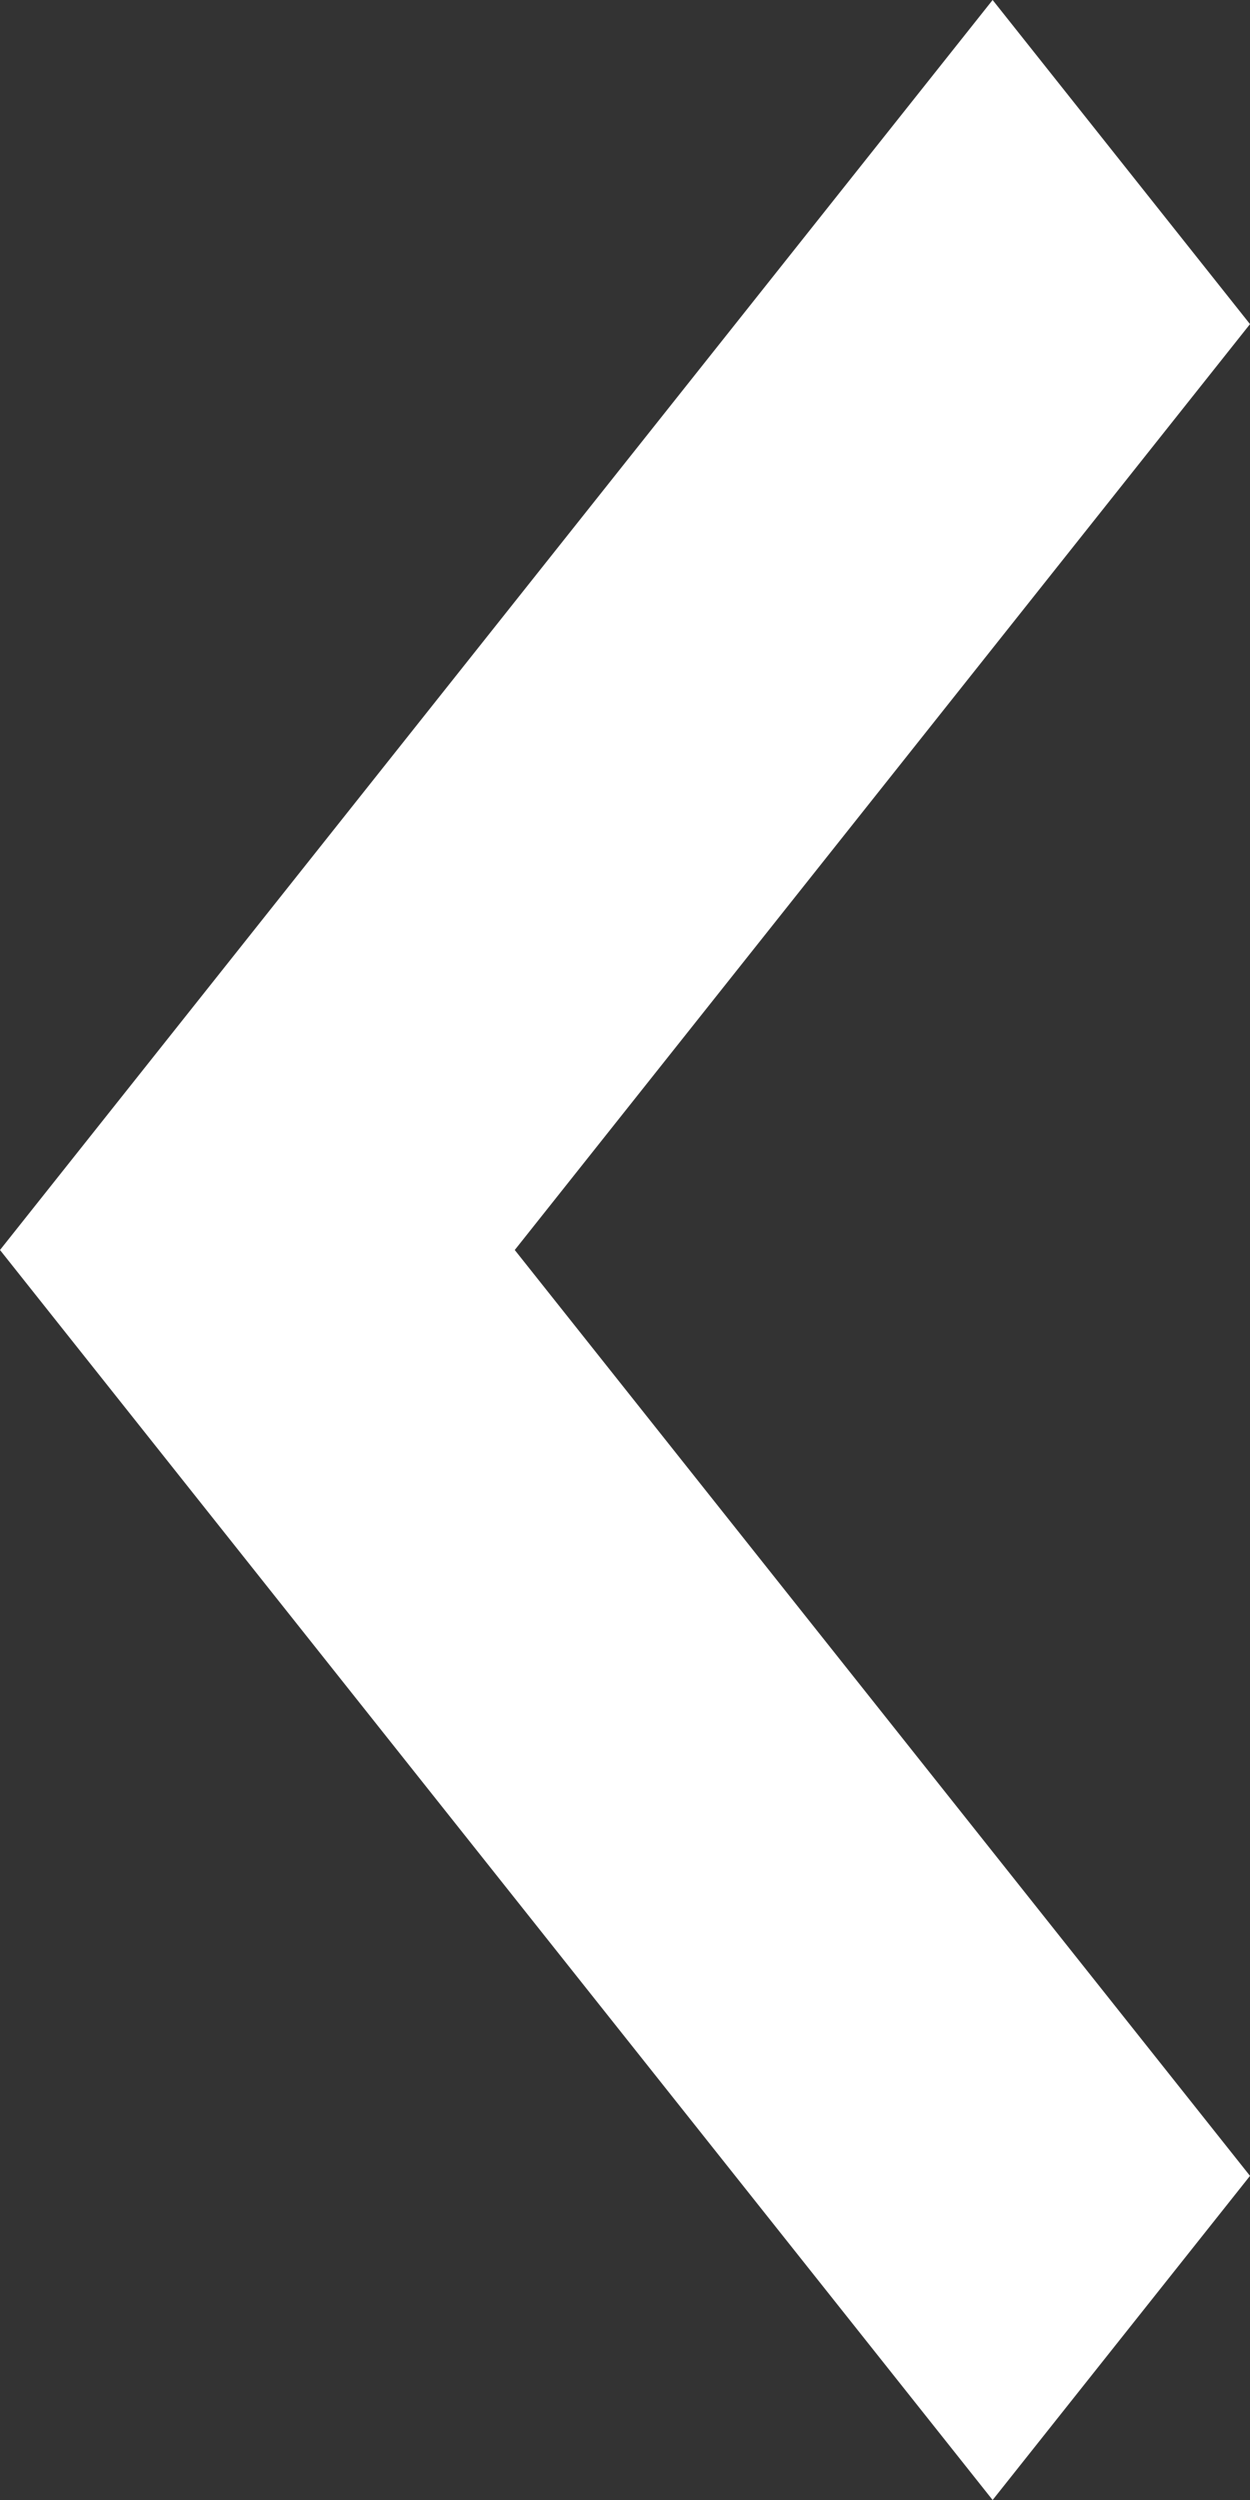 <?xml version="1.0" encoding="UTF-8"?>
<svg width="10px" height="20px" viewBox="0 0 10 20" version="1.1" xmlns="http://www.w3.org/2000/svg" xmlns:xlink="http://www.w3.org/1999/xlink">
    <rect x="0" y="0" width="10" height="20" fill="#333333" stroke="none"/>
    <!-- Generator: Sketch 50.2 (55047) - http://www.bohemiancoding.com/sketch -->
    <title>icon</title>
    <desc>Created with Sketch.</desc>
    <defs></defs>
    <g id="Page-1" stroke="none" stroke-width="1" fill="none" fill-rule="evenodd">
        <g id="back-chevron" transform="translate(-10, -8)" fill="#FFFFFF" fill-rule="nonzero">
            <polygon id="icon" transform="translate(15, 18) scale(-1, 1) translate(-15, -18) " points="12.059 28 10 25.407 15.882 18 10 10.593 12.059 8 20 18"></polygon>
        </g>
    </g>
</svg>